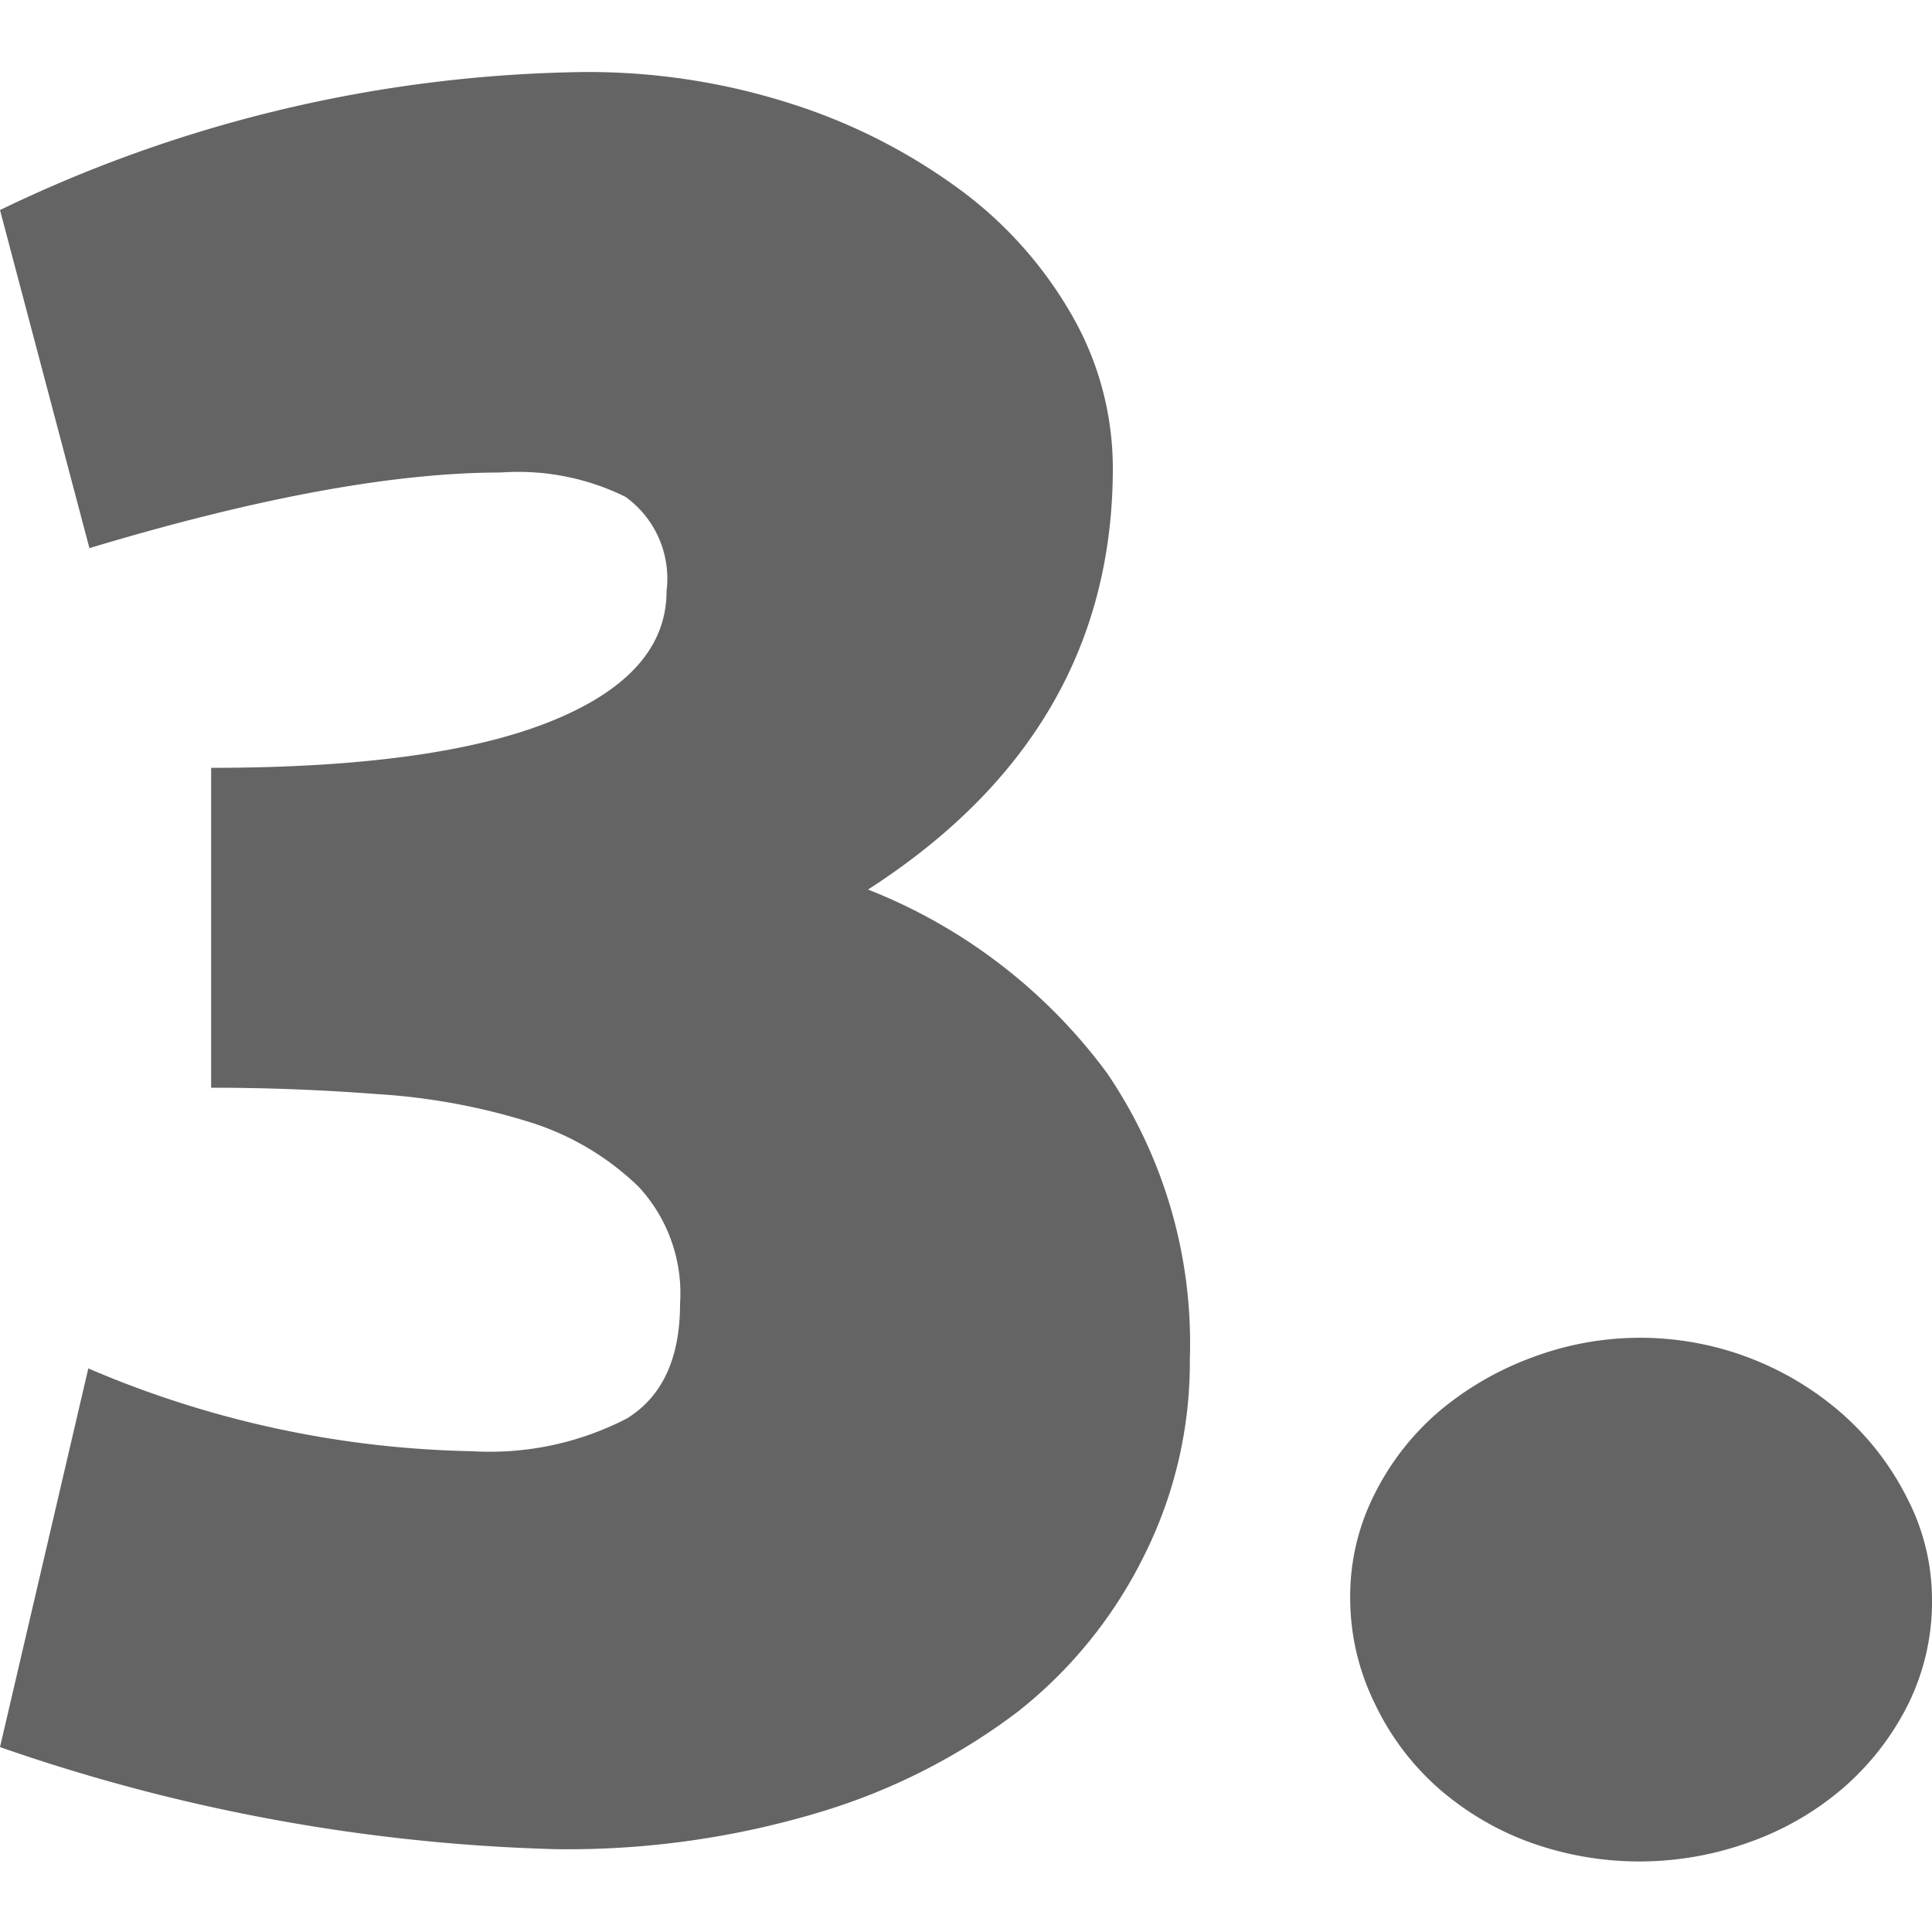 <svg id="icon-nr-3" data-name="Nr 3" xmlns="http://www.w3.org/2000/svg" viewBox="0 0 70 70">
	<defs><style>.cls-1{fill:#646464;}</style></defs>
	<title>icon-nr-3</title>
	<path class="cls-1" d="M18.15,17.12q-5.81,0-14.91,2.74L0,7.61a50,50,0,0,1,21.12-5,24.06,24.06,0,0,1,7.52,1.14,21.08,21.08,0,0,1,6.1,3.09,14.73,14.73,0,0,1,4.09,4.57,11.13,11.13,0,0,1,1.49,5.55q0,9.56-8.87,15.27a19.74,19.74,0,0,1,8.66,6.65,17.4,17.4,0,0,1,3,10.36,15.61,15.61,0,0,1-1.65,7.11A16.48,16.48,0,0,1,36.9,62a22.64,22.64,0,0,1-7.27,3.68A31.66,31.66,0,0,1,20.16,67,66.54,66.54,0,0,1,0,63.3l3.2-13.72a36.94,36.94,0,0,0,13.9,3,10.8,10.8,0,0,0,5.62-1.19q1.92-1.19,1.92-4.16A5.68,5.68,0,0,0,23.14,43a9.91,9.91,0,0,0-4-2.36,23.31,23.31,0,0,0-5.49-1q-3-.23-6-0.23V27.82q8.14,0,12.32-1.69t4.18-4.71A3.65,3.65,0,0,0,22.66,18,8.78,8.78,0,0,0,18.15,17.12Z"/><path class="cls-1" d="M48.92,57.91a8.19,8.19,0,0,1,.89-3.79,9.54,9.54,0,0,1,2.35-3,11.26,11.26,0,0,1,3.36-1.94,11.09,11.09,0,0,1,3.91-.71,11.1,11.1,0,0,1,7.38,2.81,10.11,10.11,0,0,1,2.29,3A8,8,0,0,1,70,57.91a8.4,8.4,0,0,1-.89,3.89,9.81,9.81,0,0,1-2.35,3,10.66,10.66,0,0,1-3.36,1.94,11.71,11.71,0,0,1-8,0,10.48,10.48,0,0,1-3.34-2,9.52,9.52,0,0,1-2.24-3A8.66,8.66,0,0,1,48.92,57.91Z"/>
</svg>